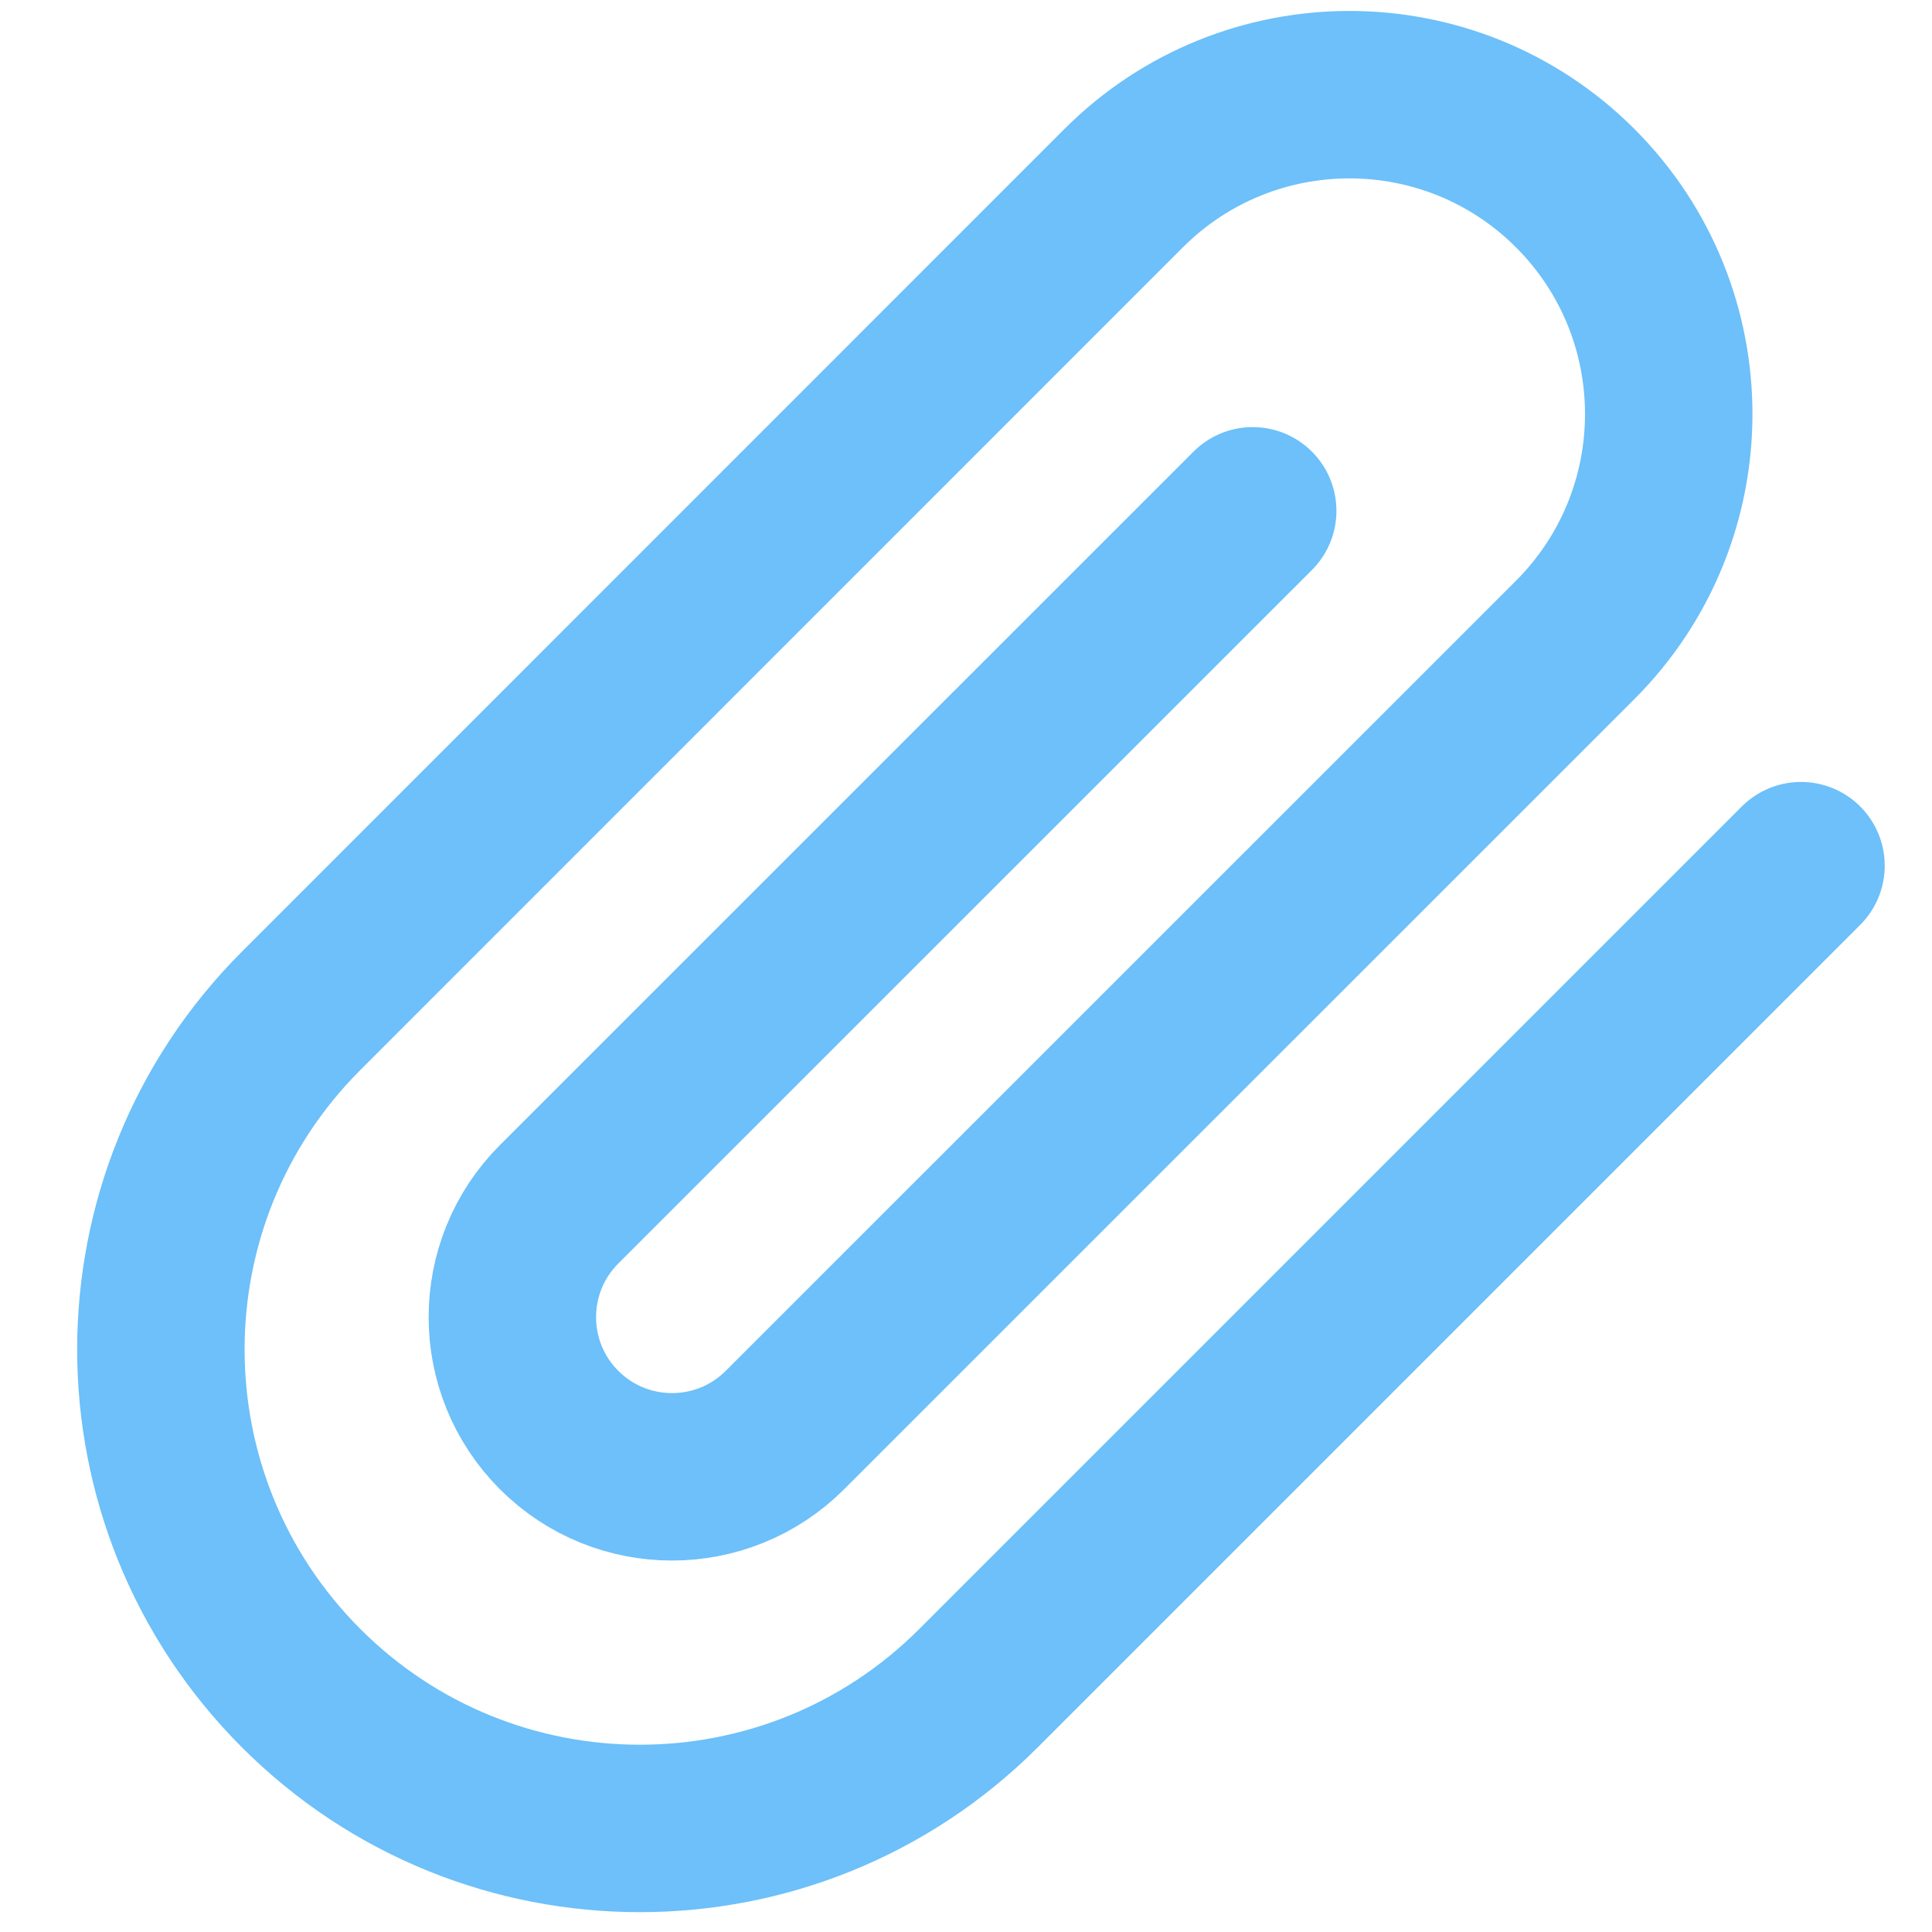 <svg width="15" height="15" viewBox="0 0 15 15" fill="none" xmlns="http://www.w3.org/2000/svg">
<path d="M13.983 6.721L7.597 13.107C6.145 14.559 3.79 14.559 2.338 13.107C0.886 11.654 0.886 9.3 2.338 7.848L8.724 1.461C9.692 0.493 11.262 0.493 12.23 1.461C13.198 2.43 13.198 3.999 12.23 4.968L6.094 11.103C5.61 11.587 4.825 11.587 4.341 11.103C3.857 10.619 3.857 9.834 4.341 9.35L9.726 3.966" stroke="#6DC0F9" stroke-width="1.3" stroke-linecap="round" stroke-linejoin="round"/>
</svg>
